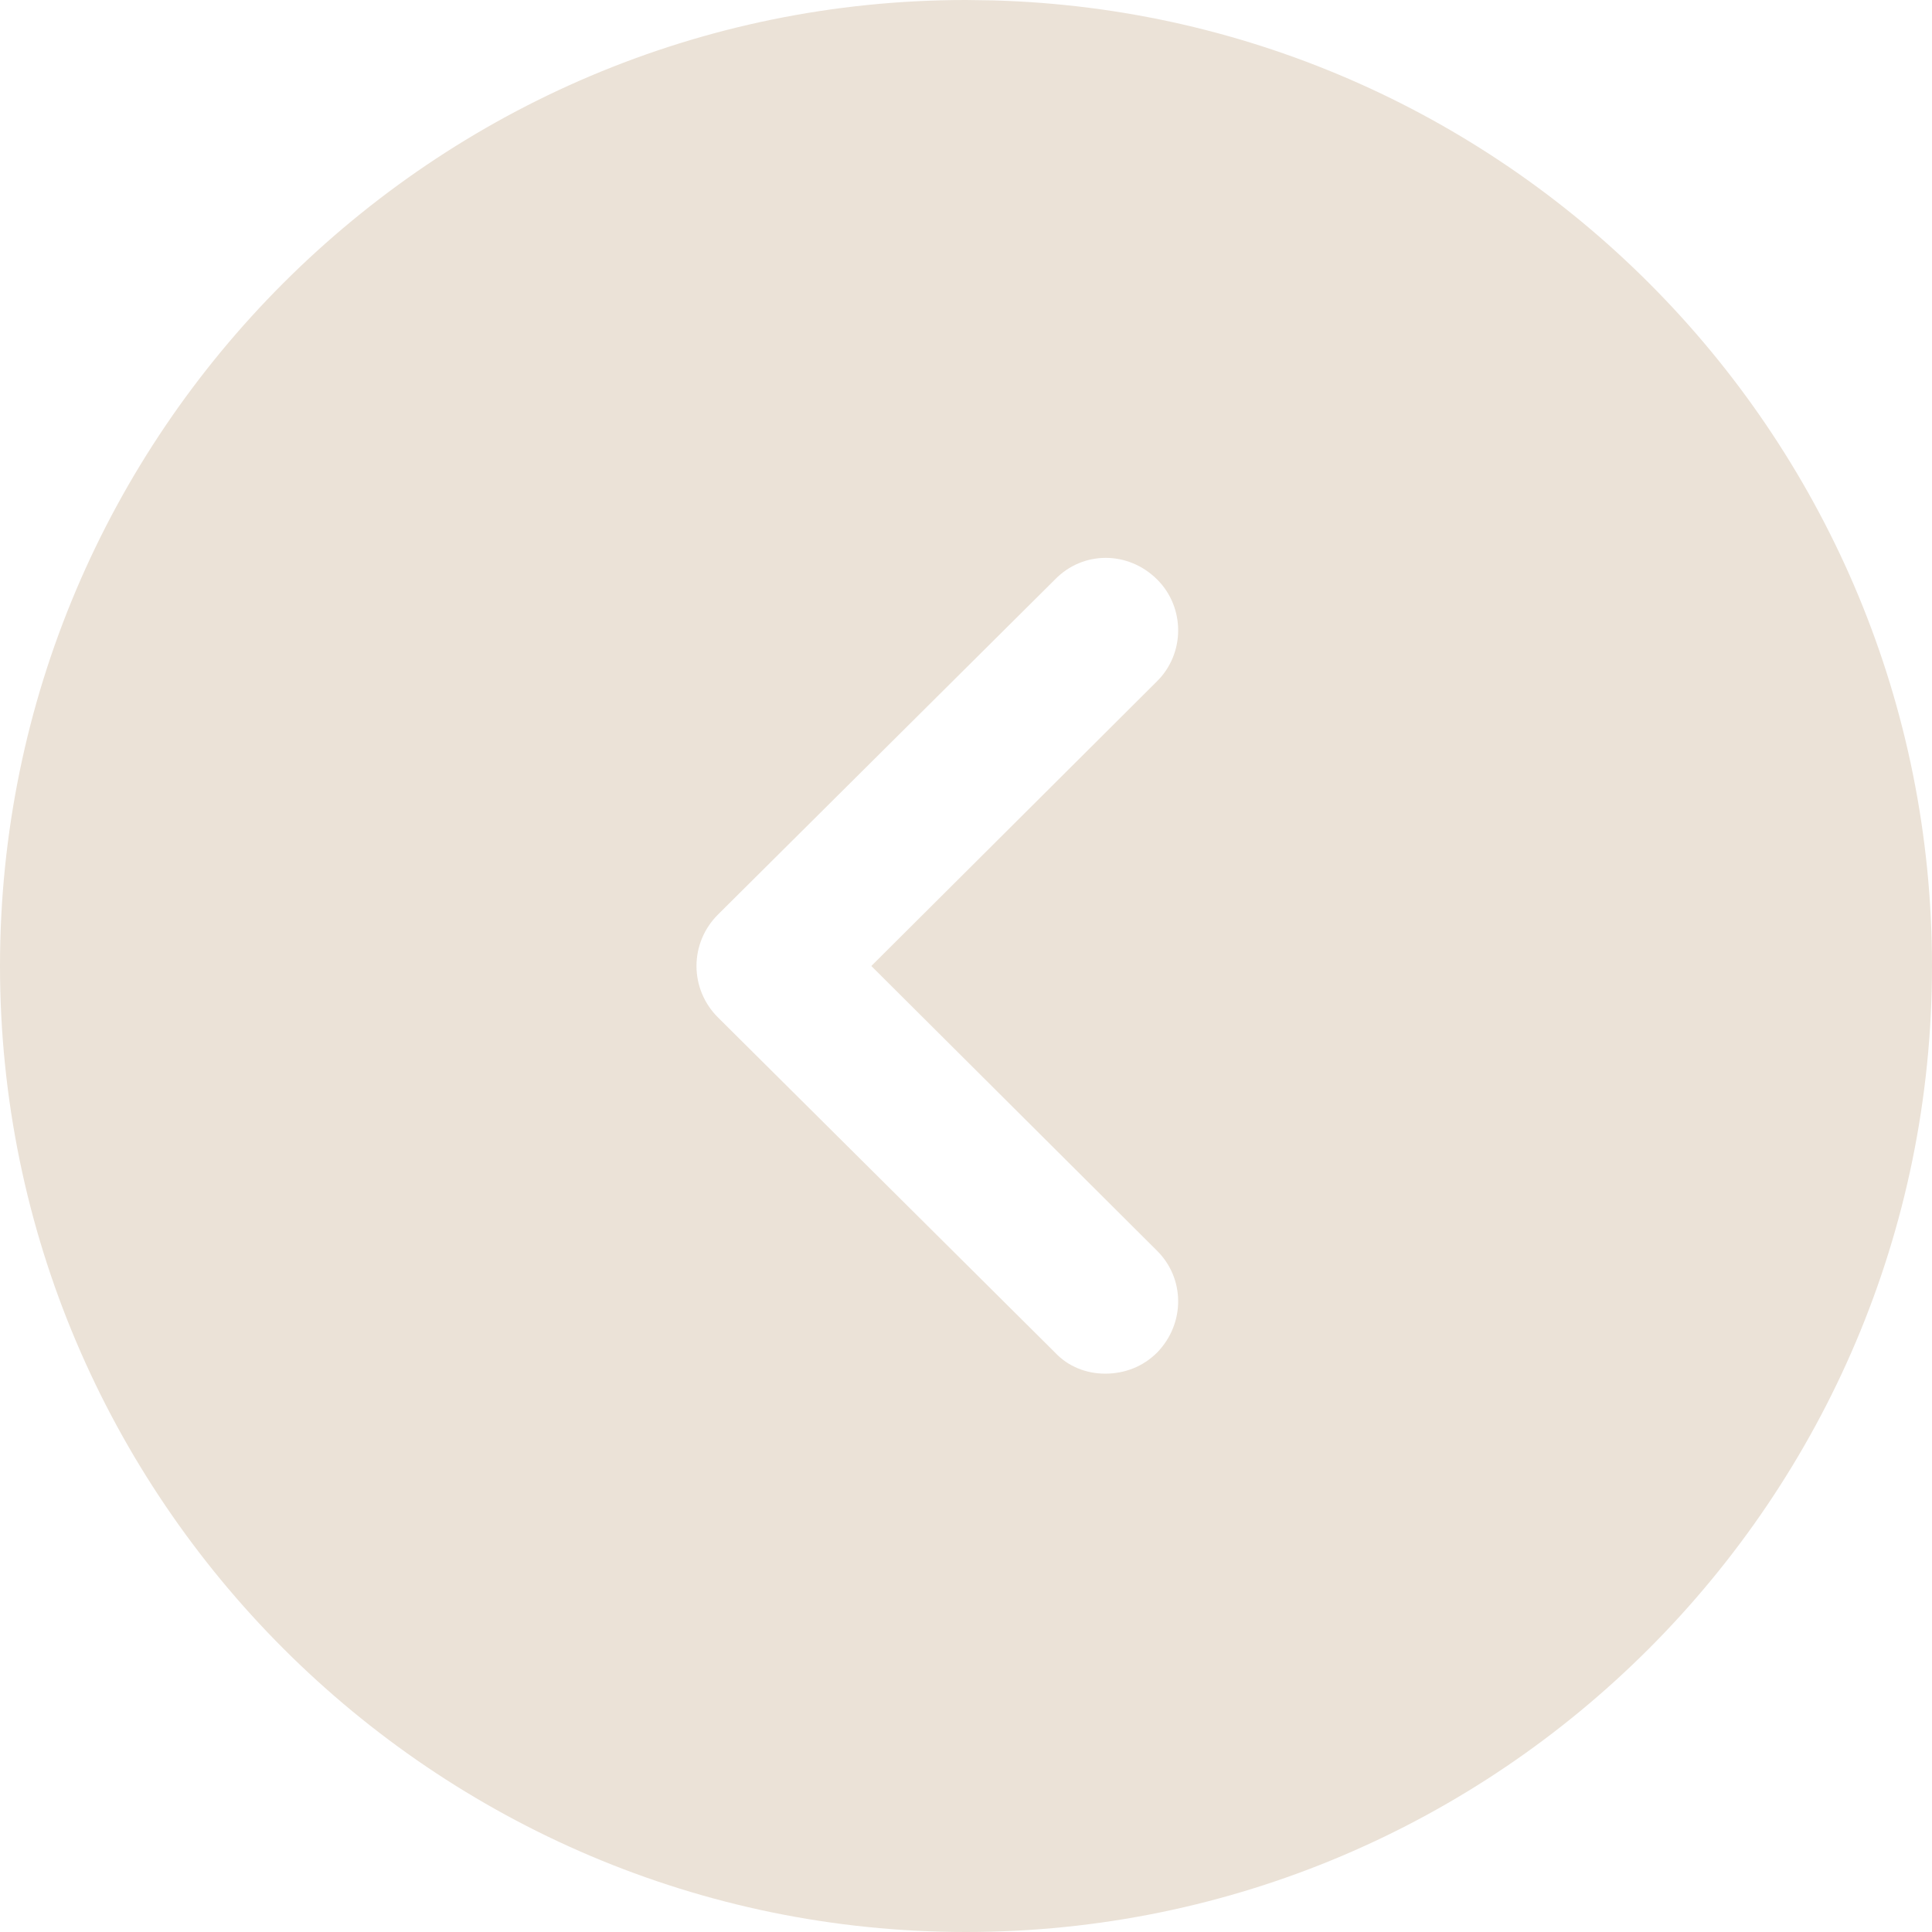 <svg width="40" height="40" viewBox="0 0 40 40" fill="none" xmlns="http://www.w3.org/2000/svg">
<path d="M20 0L20.559 0.008C31.341 0.304 40 9.147 40 20C40 31.02 31.04 40 20 40C8.98 40 0 31.02 0 20C0 8.96 8.98 0 20 0ZM23.96 12C23.36 11.4 22.42 11.4 21.84 12L14.86 18.94C14.58 19.22 14.42 19.6 14.42 20C14.42 20.4 14.58 20.78 14.86 21.06L21.84 28C22.12 28.3 22.5 28.44 22.88 28.44C23.28 28.44 23.66 28.3 23.96 28C24.54 27.4 24.54 26.46 23.94 25.88L18.04 20L23.94 14.12C24.54 13.54 24.54 12.58 23.96 12Z" fill="#EBE2D7"/>
</svg>
